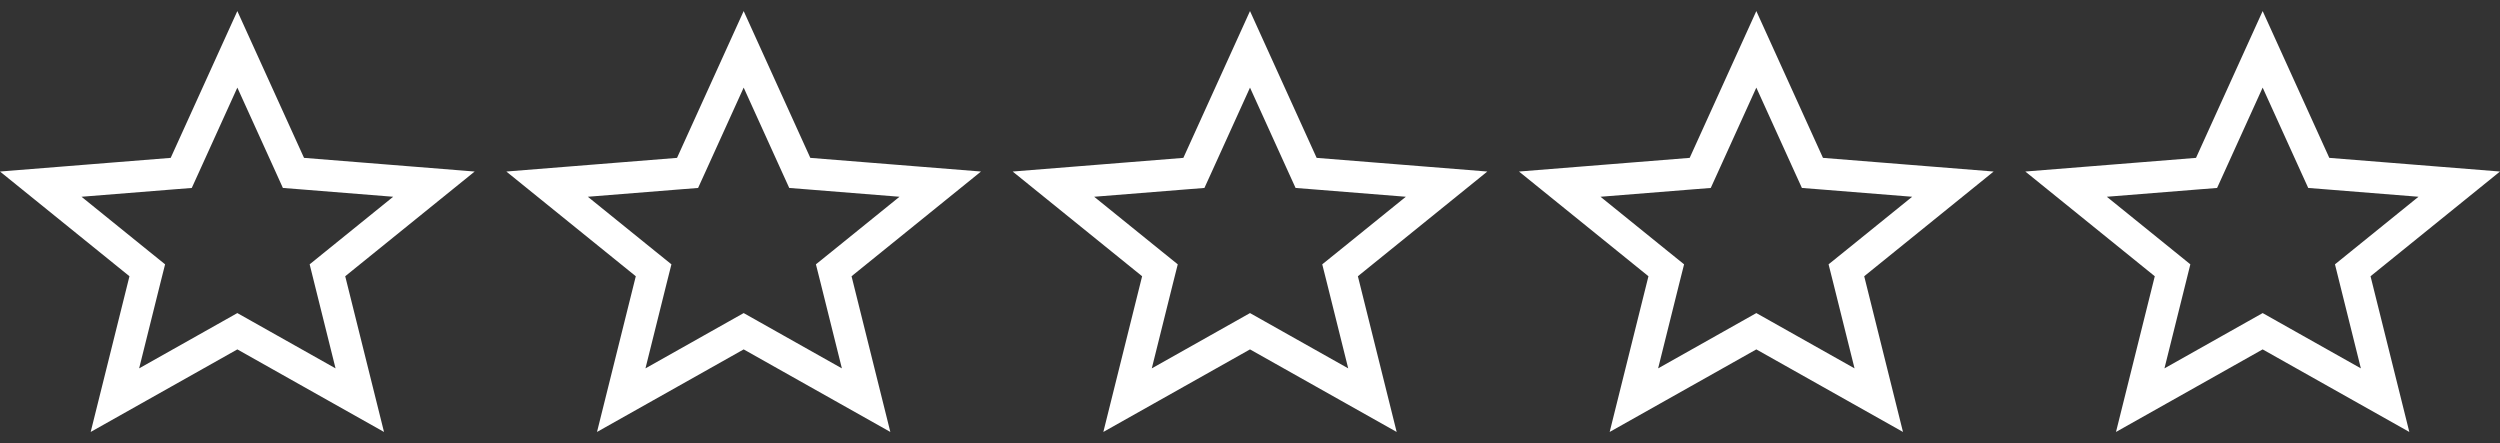 <svg width="79" height="14" viewBox="0 0 79 14" fill="none" xmlns="http://www.w3.org/2000/svg">
<rect x="0" y="0" width="79" height="14" fill="#333333" stroke="none"/>
<g clip-path="url(#clip0_1100_891)">
<path d="M7.745 10.605L7.5 10.467L7.255 10.605L3.631 12.645L4.576 8.851L4.654 8.541L4.406 8.341L1.288 5.819L5.433 5.487L5.727 5.464L5.849 5.196L7.5 1.559L9.152 5.196L9.273 5.464L9.567 5.487L13.712 5.819L10.594 8.341L10.347 8.541L10.424 8.851L11.369 12.645L7.745 10.605Z" stroke="white"/>
</g>
<g clip-path="url(#clip1_1100_891)">
<path d="M23.745 10.605L23.5 10.467L23.255 10.605L19.631 12.645L20.576 8.851L20.654 8.541L20.406 8.341L17.288 5.819L21.433 5.487L21.727 5.464L21.849 5.196L23.5 1.559L25.151 5.196L25.273 5.464L25.567 5.487L29.712 5.819L26.594 8.341L26.346 8.541L26.424 8.851L27.369 12.645L23.745 10.605Z" stroke="white"/>
</g>
<g clip-path="url(#clip2_1100_891)">
<path d="M39.745 10.605L39.5 10.467L39.255 10.605L35.631 12.645L36.576 8.851L36.654 8.541L36.406 8.341L33.288 5.819L37.433 5.487L37.727 5.464L37.849 5.196L39.5 1.559L41.151 5.196L41.273 5.464L41.567 5.487L45.712 5.819L42.594 8.341L42.346 8.541L42.424 8.851L43.369 12.645L39.745 10.605Z" stroke="white"/>
</g>
<g clip-path="url(#clip3_1100_891)">
<path d="M55.745 10.605L55.5 10.467L55.255 10.605L51.631 12.645L52.576 8.851L52.654 8.541L52.406 8.341L49.288 5.819L53.433 5.487L53.727 5.464L53.849 5.196L55.5 1.559L57.151 5.196L57.273 5.464L57.567 5.487L61.712 5.819L58.594 8.341L58.346 8.541L58.424 8.851L59.369 12.645L55.745 10.605Z" stroke="white"/>
</g>
<g clip-path="url(#clip4_1100_891)">
<path d="M71.745 10.605L71.5 10.467L71.255 10.605L67.631 12.645L68.576 8.851L68.653 8.541L68.406 8.341L65.288 5.819L69.433 5.487L69.727 5.464L69.849 5.196L71.5 1.559L73.151 5.196L73.273 5.464L73.567 5.487L77.712 5.819L74.594 8.341L74.347 8.541L74.424 8.851L75.369 12.645L71.745 10.605Z" stroke="white"/>
</g>
<defs>
<clipPath id="clip0_1100_891">
<rect width="15" height="14" fill="white"/>
</clipPath>
<clipPath id="clip1_1100_891">
<rect width="15" height="14" fill="white" transform="translate(16)"/>
</clipPath>
<clipPath id="clip2_1100_891">
<rect width="15" height="14" fill="white" transform="translate(32)"/>
</clipPath>
<clipPath id="clip3_1100_891">
<rect width="15" height="14" fill="white" transform="translate(48)"/>
</clipPath>
<clipPath id="clip4_1100_891">
<rect width="15" height="14" fill="white" transform="translate(64)"/>
</clipPath>
</defs>
</svg>
